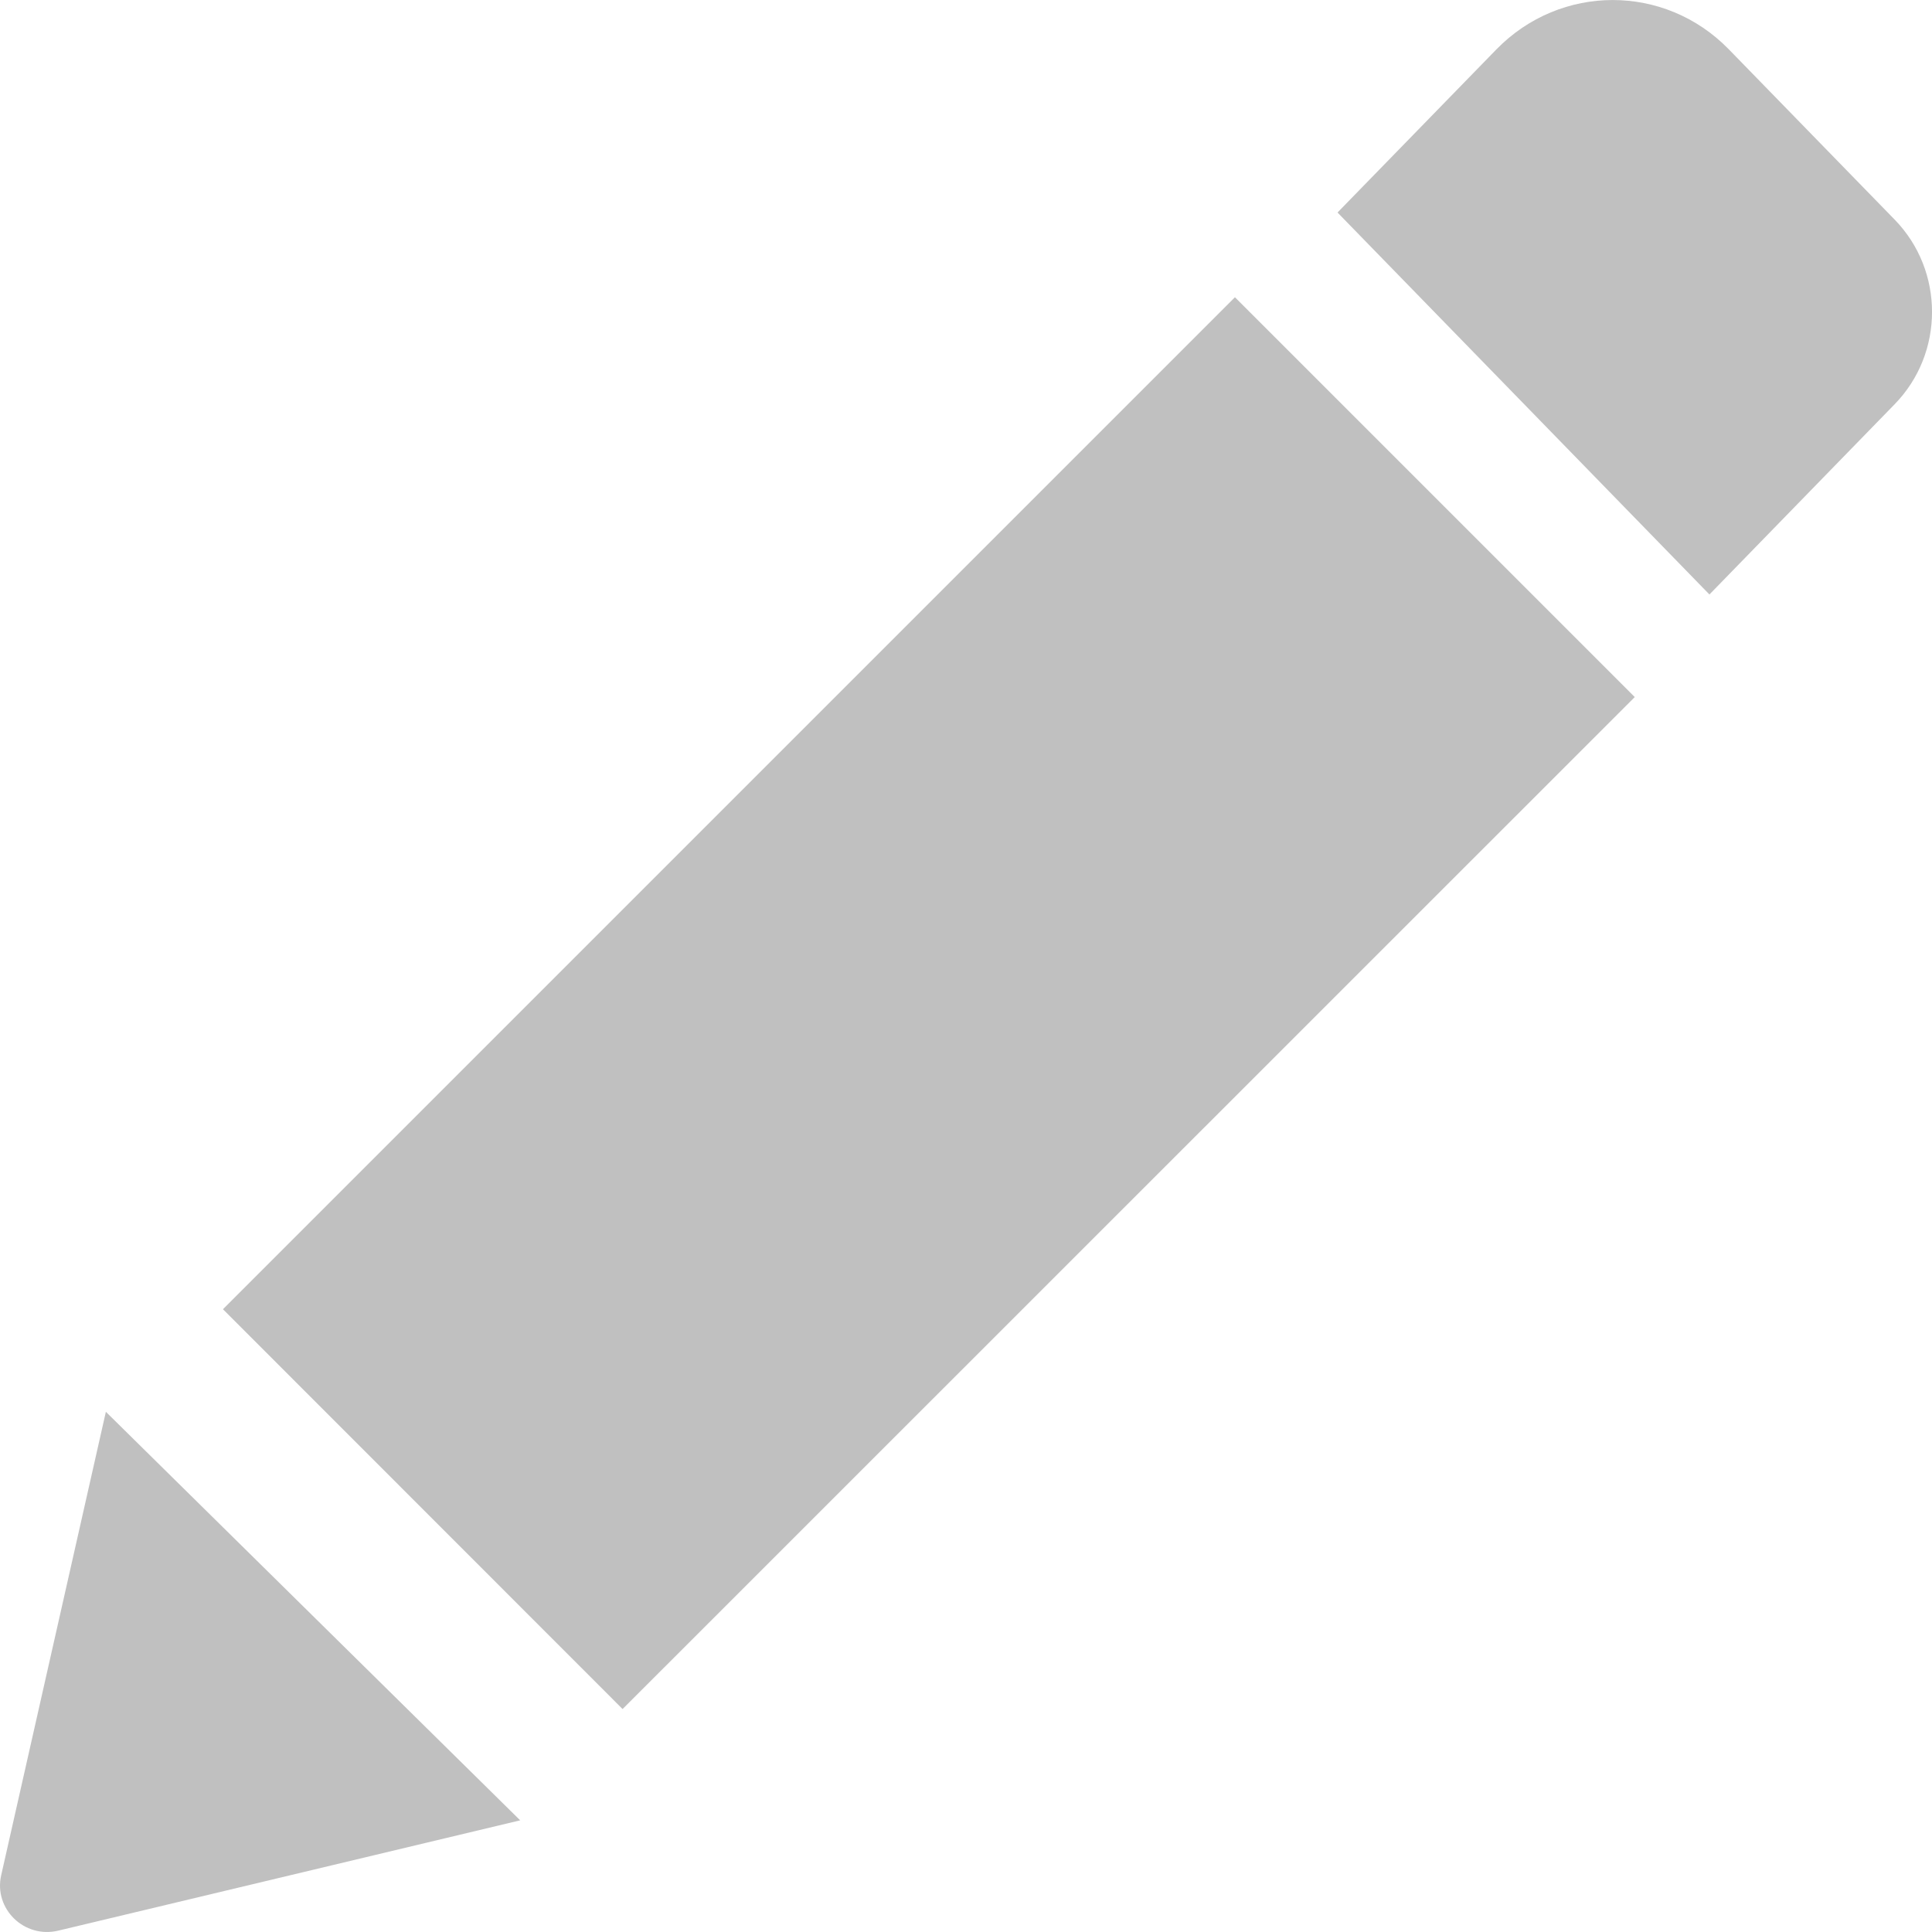 <?xml version="1.0" encoding="UTF-8"?>
<svg width="20px" height="20px" viewBox="0 0 20 20" version="1.1" xmlns="http://www.w3.org/2000/svg" xmlns:xlink="http://www.w3.org/1999/xlink">
    <!-- Generator: Sketch 46.2 (44496) - http://www.bohemiancoding.com/sketch -->
    <title>pencil-edit-button</title>
    <desc>Created with Sketch.</desc>
    <defs></defs>
    <g id="Symbols" stroke="none" stroke-width="1" fill="none" fill-rule="evenodd">
        <g id="pencil-edit-button" fill-rule="nonzero" fill="#C0C0C0">
            <g id="Shape">
                <path d="M12.784,3.077 L16.923,7.216 L6.445,17.692 L2.308,13.553 L12.784,3.077 Z M19.614,2.274 L17.897,0.511 C17.234,-0.17 16.156,-0.17 15.491,0.511 L13.846,2.2 L17.696,6.154 L19.614,4.184 C20.129,3.655 20.129,2.803 19.614,2.274 Z M0.012,19.414 C-0.066,19.76 0.251,20.07 0.603,19.986 L5.385,18.844 L1.096,14.615 L0.012,19.414 Z"></path>
            </g>
        </g>
    </g>
</svg>